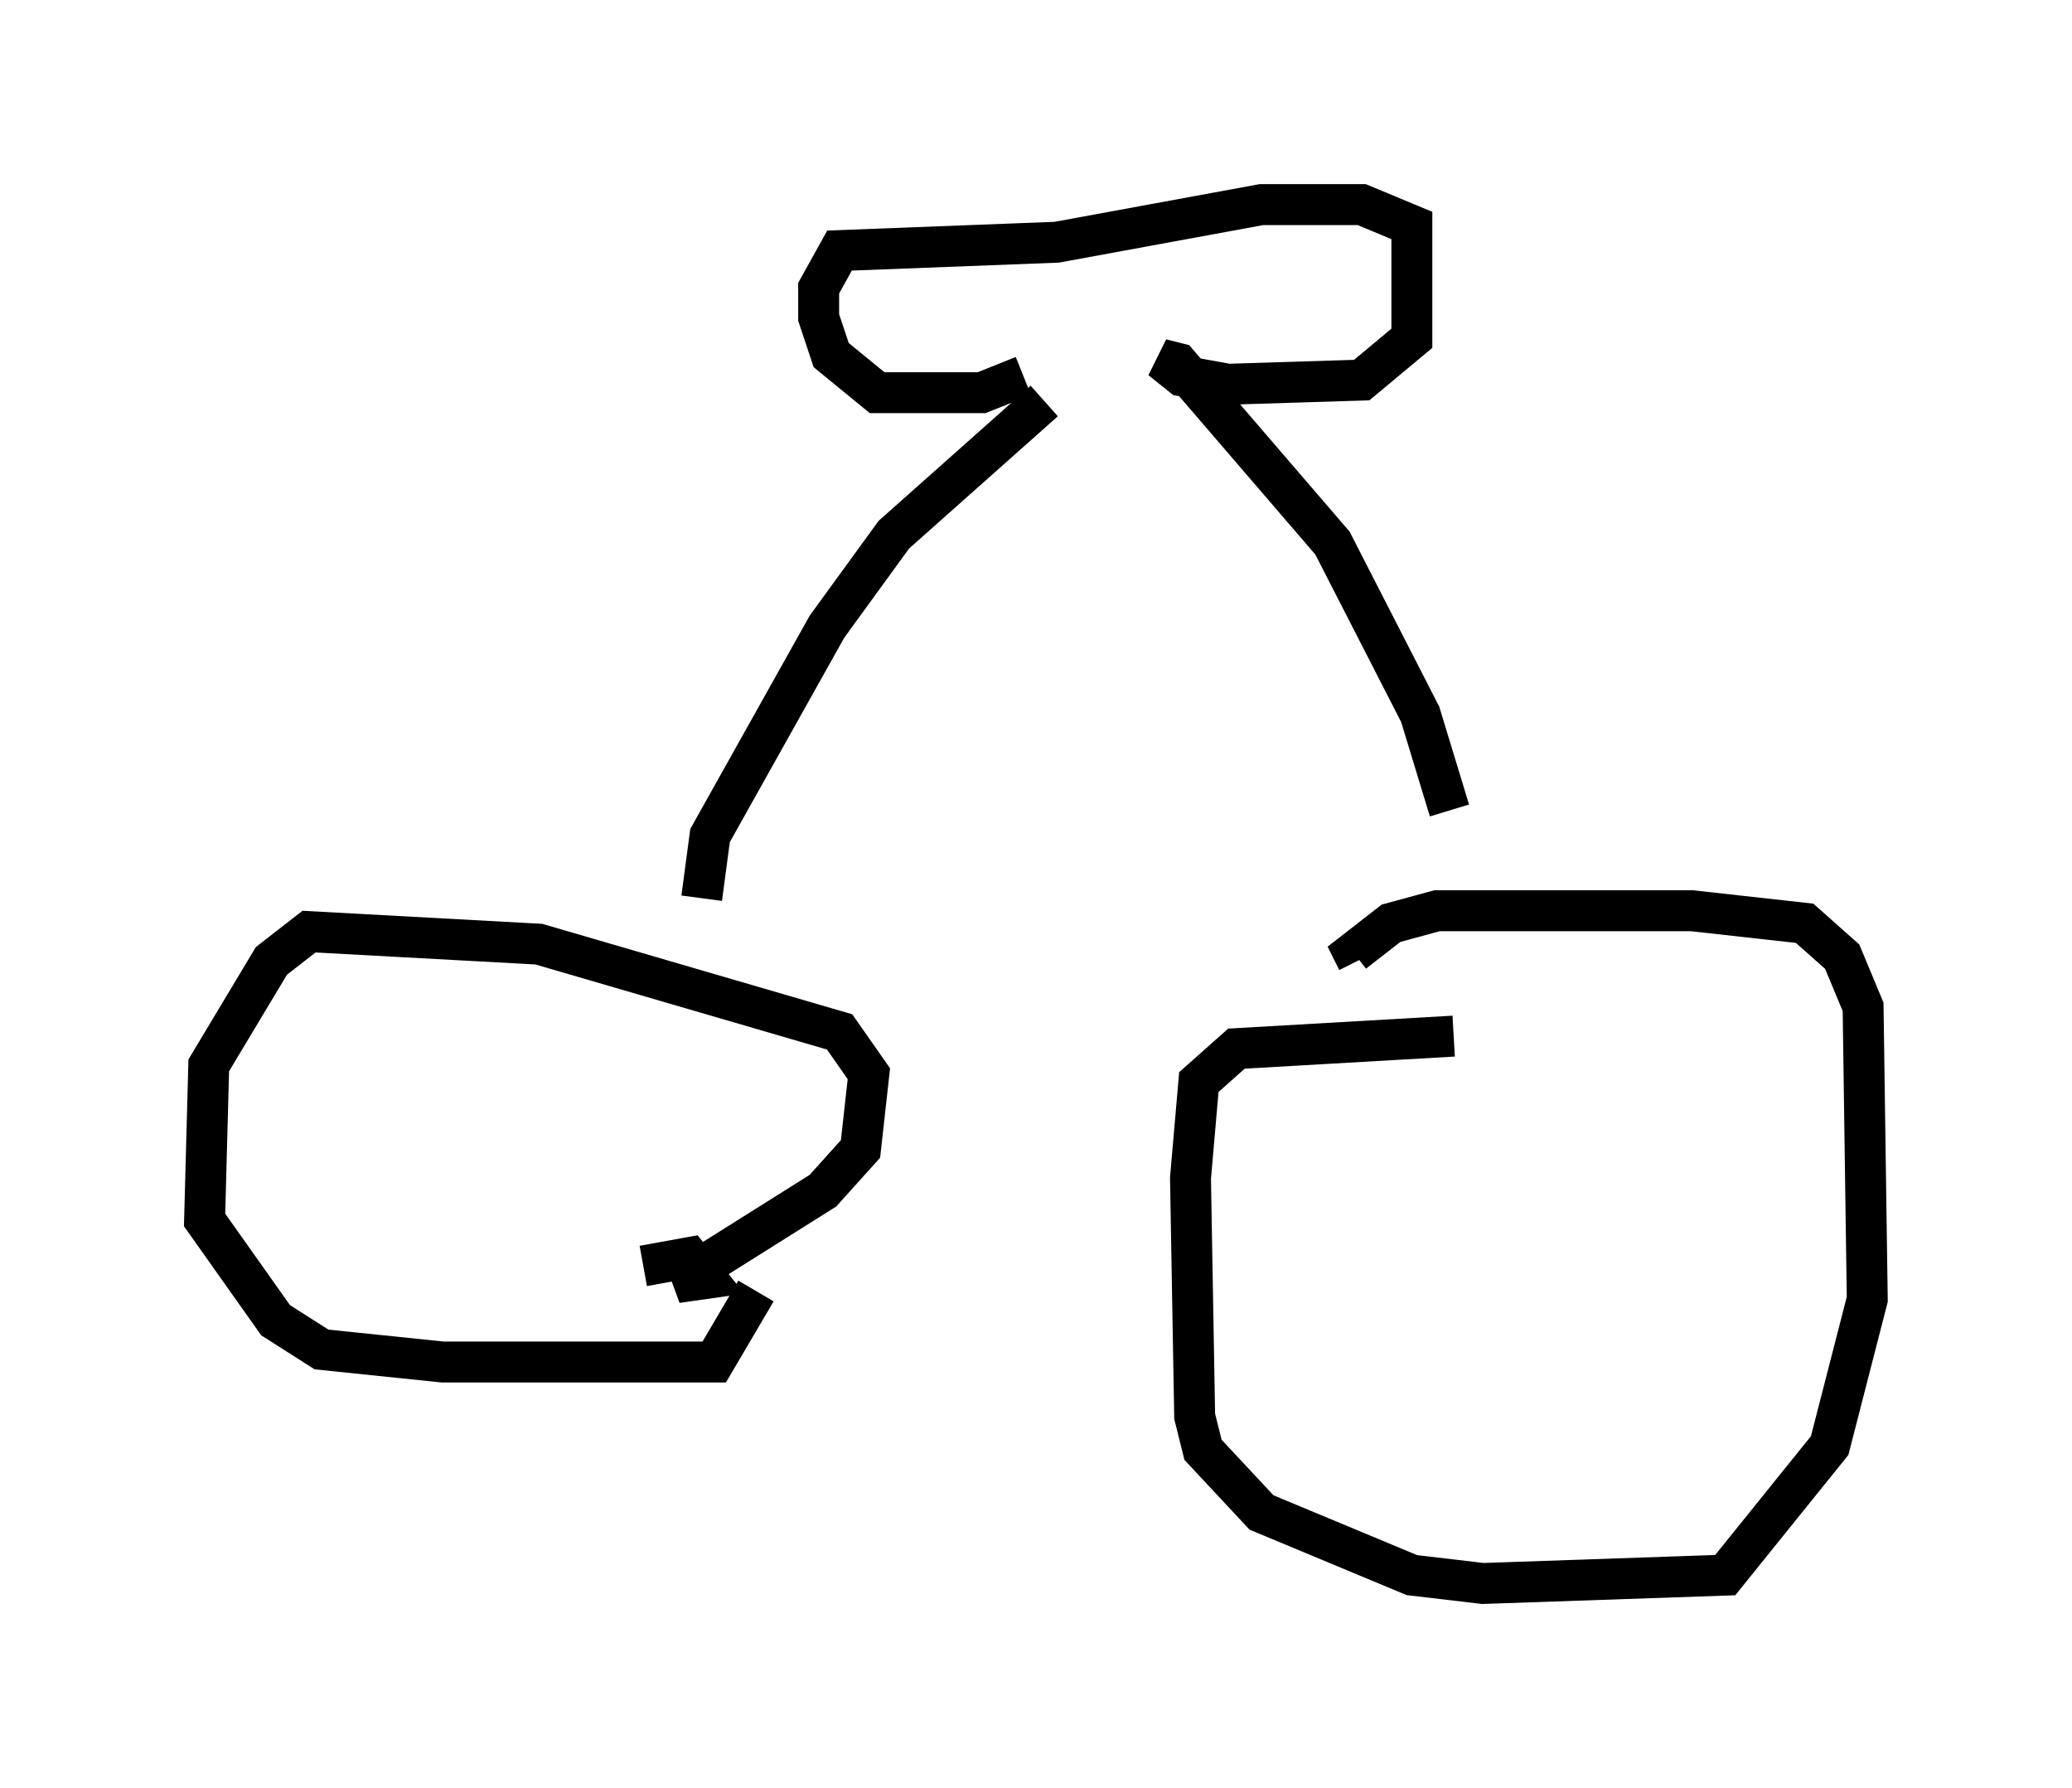 <?xml version="1.0" encoding="utf-8" ?>
<svg baseProfile="full" height="43.688" version="1.1" width="50.63" xmlns="http://www.w3.org/2000/svg" xmlns:ev="http://www.w3.org/2001/xml-events" xmlns:xlink="http://www.w3.org/1999/xlink"><defs /><rect fill="white" height="43.688" width="50.63" x="0" y="0" /><path d="M17.761, 30.725 m-2.042, 0.204 l1.123, -0.204 0.408, 0.51 l-0.715, 0.102 3.573, -2.246 l0.919, -1.021 0.204, -1.838 l-0.715, -1.021 -7.35, -2.144 l-5.615, -0.306 -0.919, 0.715 l-1.531, 2.552 -0.102, 3.777 l1.735, 2.45 1.123, 0.715 l2.96, 0.306 6.635, 0.0 l1.021, -1.735 m17.048, -6.227 l-5.308, 0.306 -0.919, 0.817 l-0.204, 2.348 0.102, 5.819 l0.204, 0.817 1.429, 1.531 l3.675, 1.531 1.735, 0.204 l5.921, -0.204 2.552, -3.165 l0.919, -3.573 -0.102, -7.146 l-0.51, -1.225 -0.919, -0.817 l-2.756, -0.306 -6.227, 0.0 l-1.123, 0.306 -0.919, 0.715 l0.102, 0.204 m-16.027, -1.531 l0.204, -1.531 2.858, -5.104 l1.633, -2.246 3.675, -3.267 m9.902, 10.004 l-0.715, -2.348 -2.144, -4.185 l-3.777, -4.39 -0.408, -0.102 l0.51, 0.408 1.123, 0.204 l3.267, -0.102 1.225, -1.021 l0.0, -2.756 -1.225, -0.51 l-2.45, 0.0 -5.002, 0.919 l-5.308, 0.204 -0.51, 0.919 l0.0, 0.715 0.306, 0.919 l1.123, 0.919 2.552, 0.0 l1.021, -0.408 " fill="none" stroke="black" stroke-width="1" /></svg>